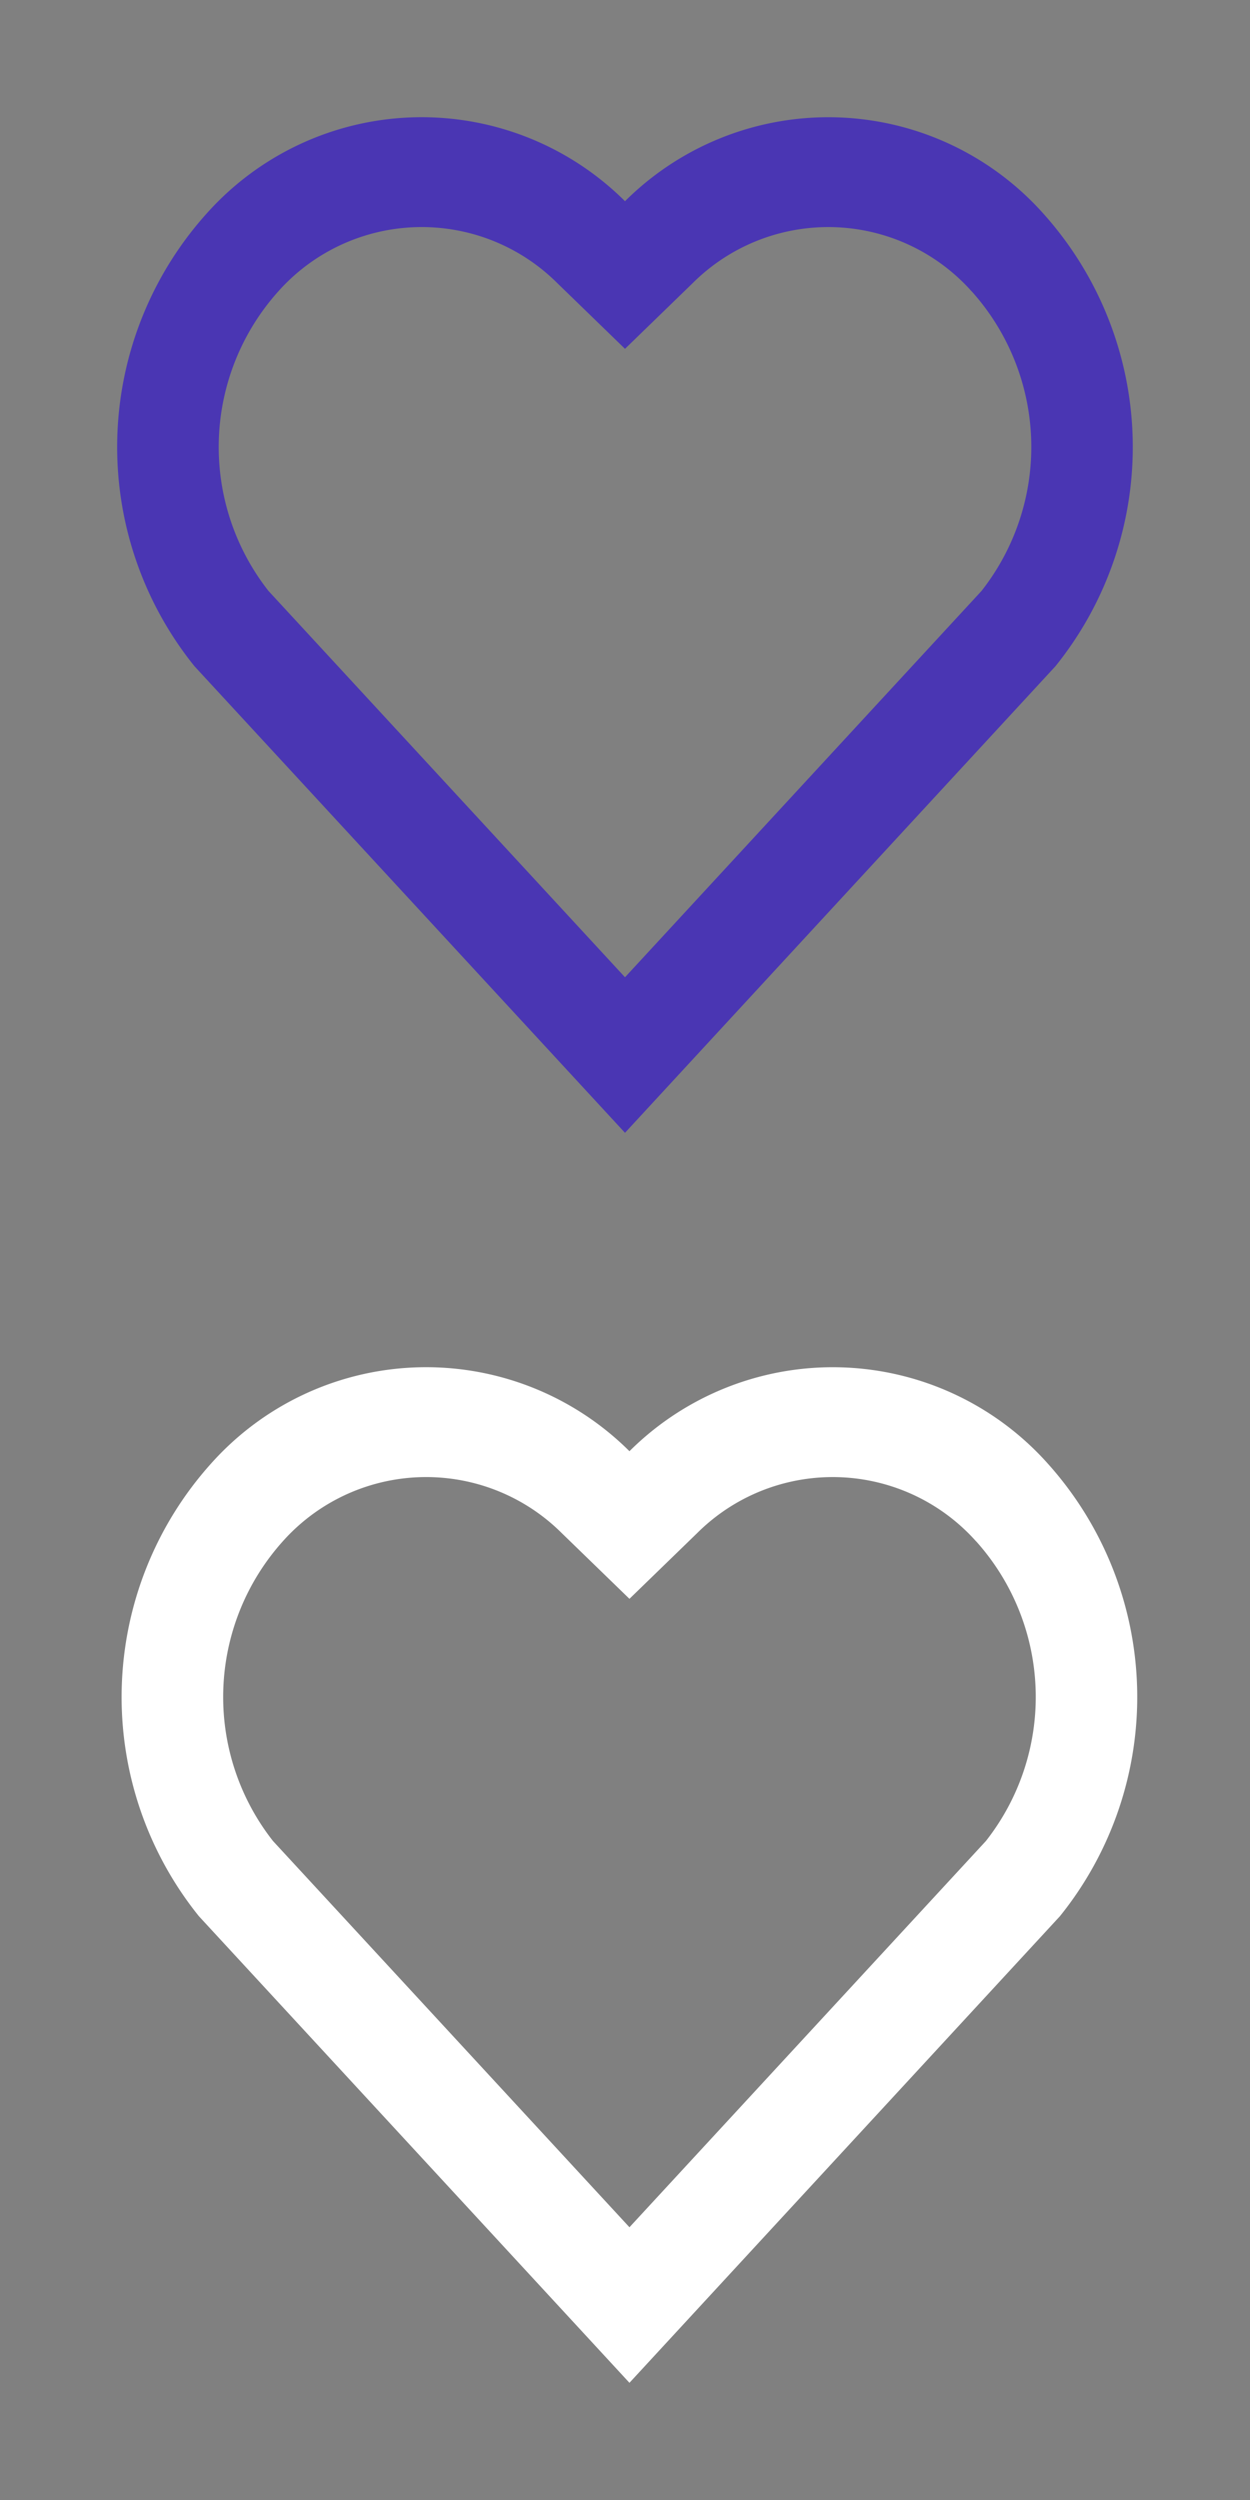 <svg xmlns="http://www.w3.org/2000/svg" width="32" height="64" viewBox="0 0 32 64">
  <rect x="0" y="0" width="32" height="64" fill="#808080" stroke="none"/>
  <defs>
    <style>
      .cls-1 {
        fill: none;
        opacity: 0.5;
      }

      .cls-2 {
        fill: #fff;
      }

      .cls-3 {
        fill: #4a36b3;
      }
    </style>
  </defs>
  <g id="그룹_384490" data-name="그룹 384490" transform="translate(3568 -984)">
    <g id="그룹_384488" data-name="그룹 384488" transform="translate(-3568 1016)">
      <rect id="사각형_280731" data-name="사각형 280731" class="cls-1" width="32" height="32"/>
      <path id="패스_7841" data-name="패스 7841" class="cls-2" d="M17,7.151a7.375,7.375,0,0,1,10.713.321,8.943,8.943,0,0,1,.307,11.583L17,31,5.978,19.055A8.945,8.945,0,0,1,6.285,7.472,7.376,7.376,0,0,1,17,7.151m8.874,2.308a4.915,4.915,0,0,0-7.137-.215L17,10.93,15.265,9.246a4.916,4.916,0,0,0-7.142.215,5.966,5.966,0,0,0-.249,7.668L17,27.018l9.126-9.889a5.965,5.965,0,0,0-.25-7.67" transform="translate(-0.886 -2)"/>
    </g>
    <g id="그룹_384489" data-name="그룹 384489" transform="translate(-4098 -2451)">
      <rect id="사각형_280731-2" data-name="사각형 280731" class="cls-1" width="32" height="32" transform="translate(530 3435)"/>
      <path id="패스_7841-2" data-name="패스 7841" class="cls-3" d="M17,7.151a7.375,7.375,0,0,1,10.713.321,8.943,8.943,0,0,1,.307,11.583L17,31,5.978,19.055A8.945,8.945,0,0,1,6.285,7.472,7.376,7.376,0,0,1,17,7.151m8.874,2.308a4.915,4.915,0,0,0-7.137-.215L17,10.93,15.265,9.246a4.916,4.916,0,0,0-7.142.215,5.966,5.966,0,0,0-.249,7.668L17,27.018l9.126-9.889a5.965,5.965,0,0,0-.25-7.67" transform="translate(529 3433)"/>
    </g>
  </g>
</svg>
